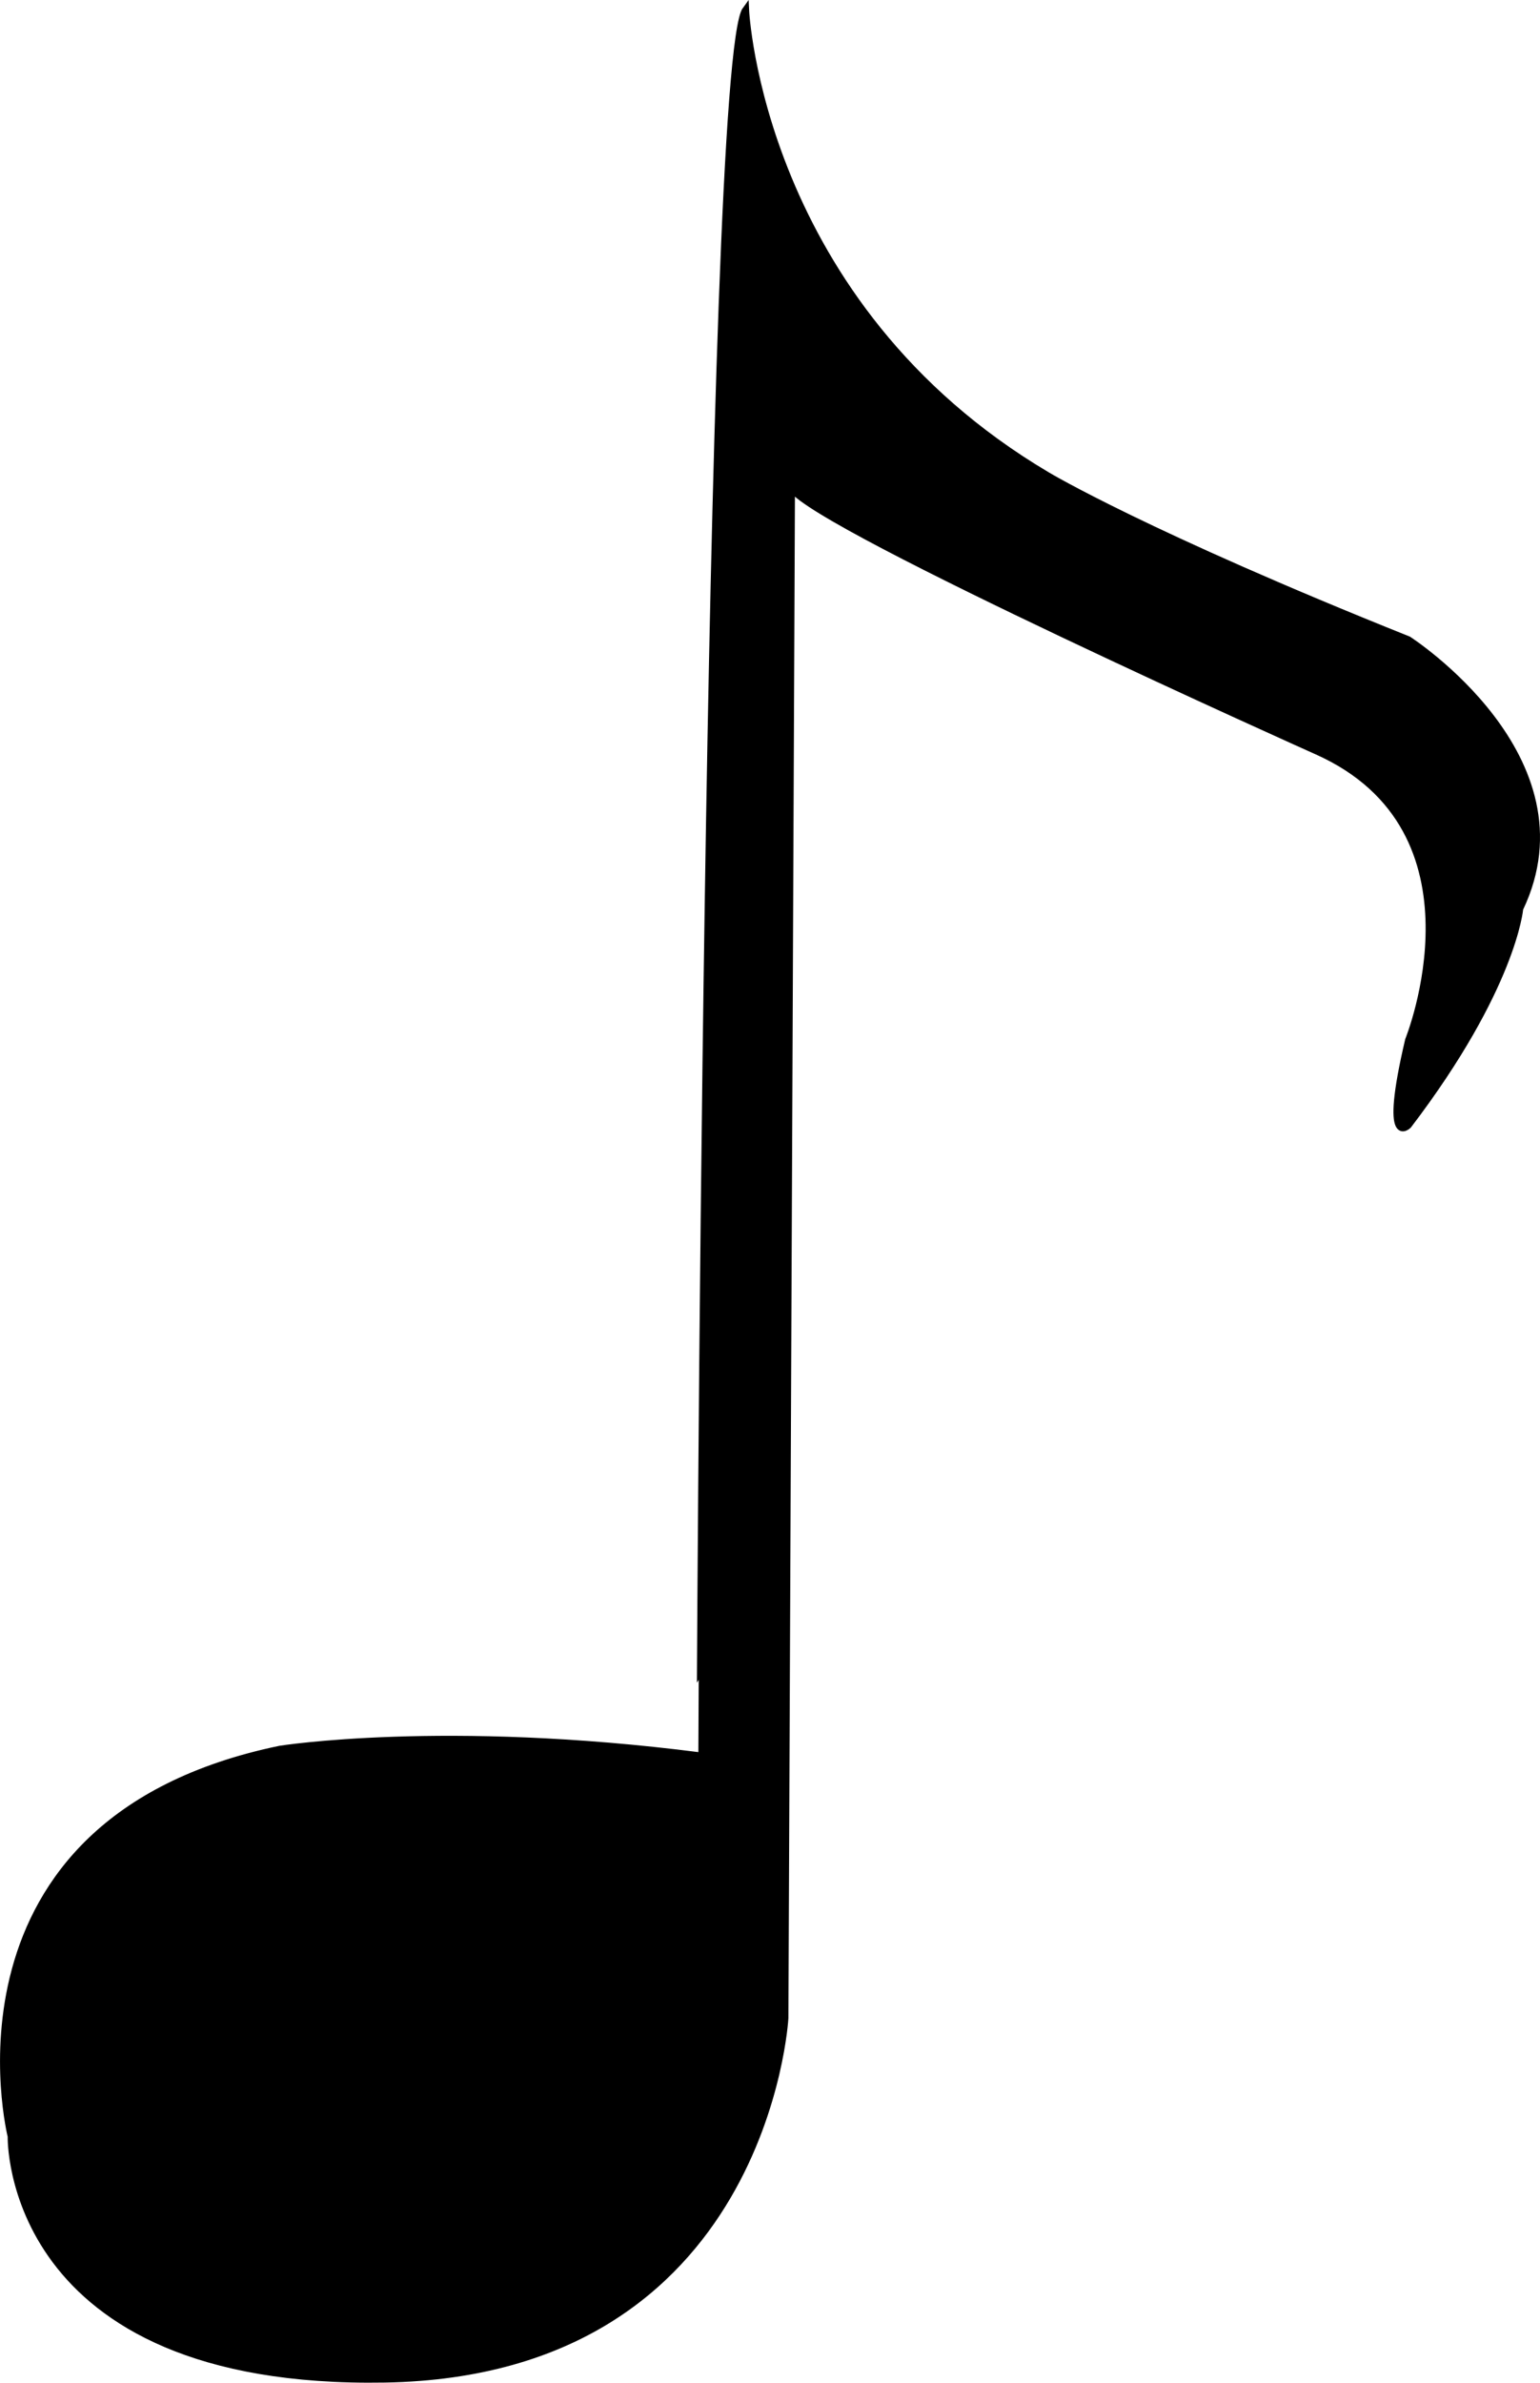 <svg id="Layer_1" data-name="Layer 1" xmlns="http://www.w3.org/2000/svg" viewBox="0 0 234.73 362.94"><defs><style>.cls-1{stroke:#000;stroke-miterlimit:10;}</style></defs><title>MusicNotes-2</title><path class="cls-1" d="M113.67,1.42s2,45,46,71c0,0,15,9,55,25,0,0,28,18,17,41,0,0-1,12-17,33,0,0-4,4,0-13,0,0,13-32-14-44,0,0-76-34-80-40l-1,233s-3,54-61,55-57-37-57-37-12-48,41-59c0,0,25-4,64,1C106.67,267.42,107.67,9.42,113.67,1.42Z"/></svg>